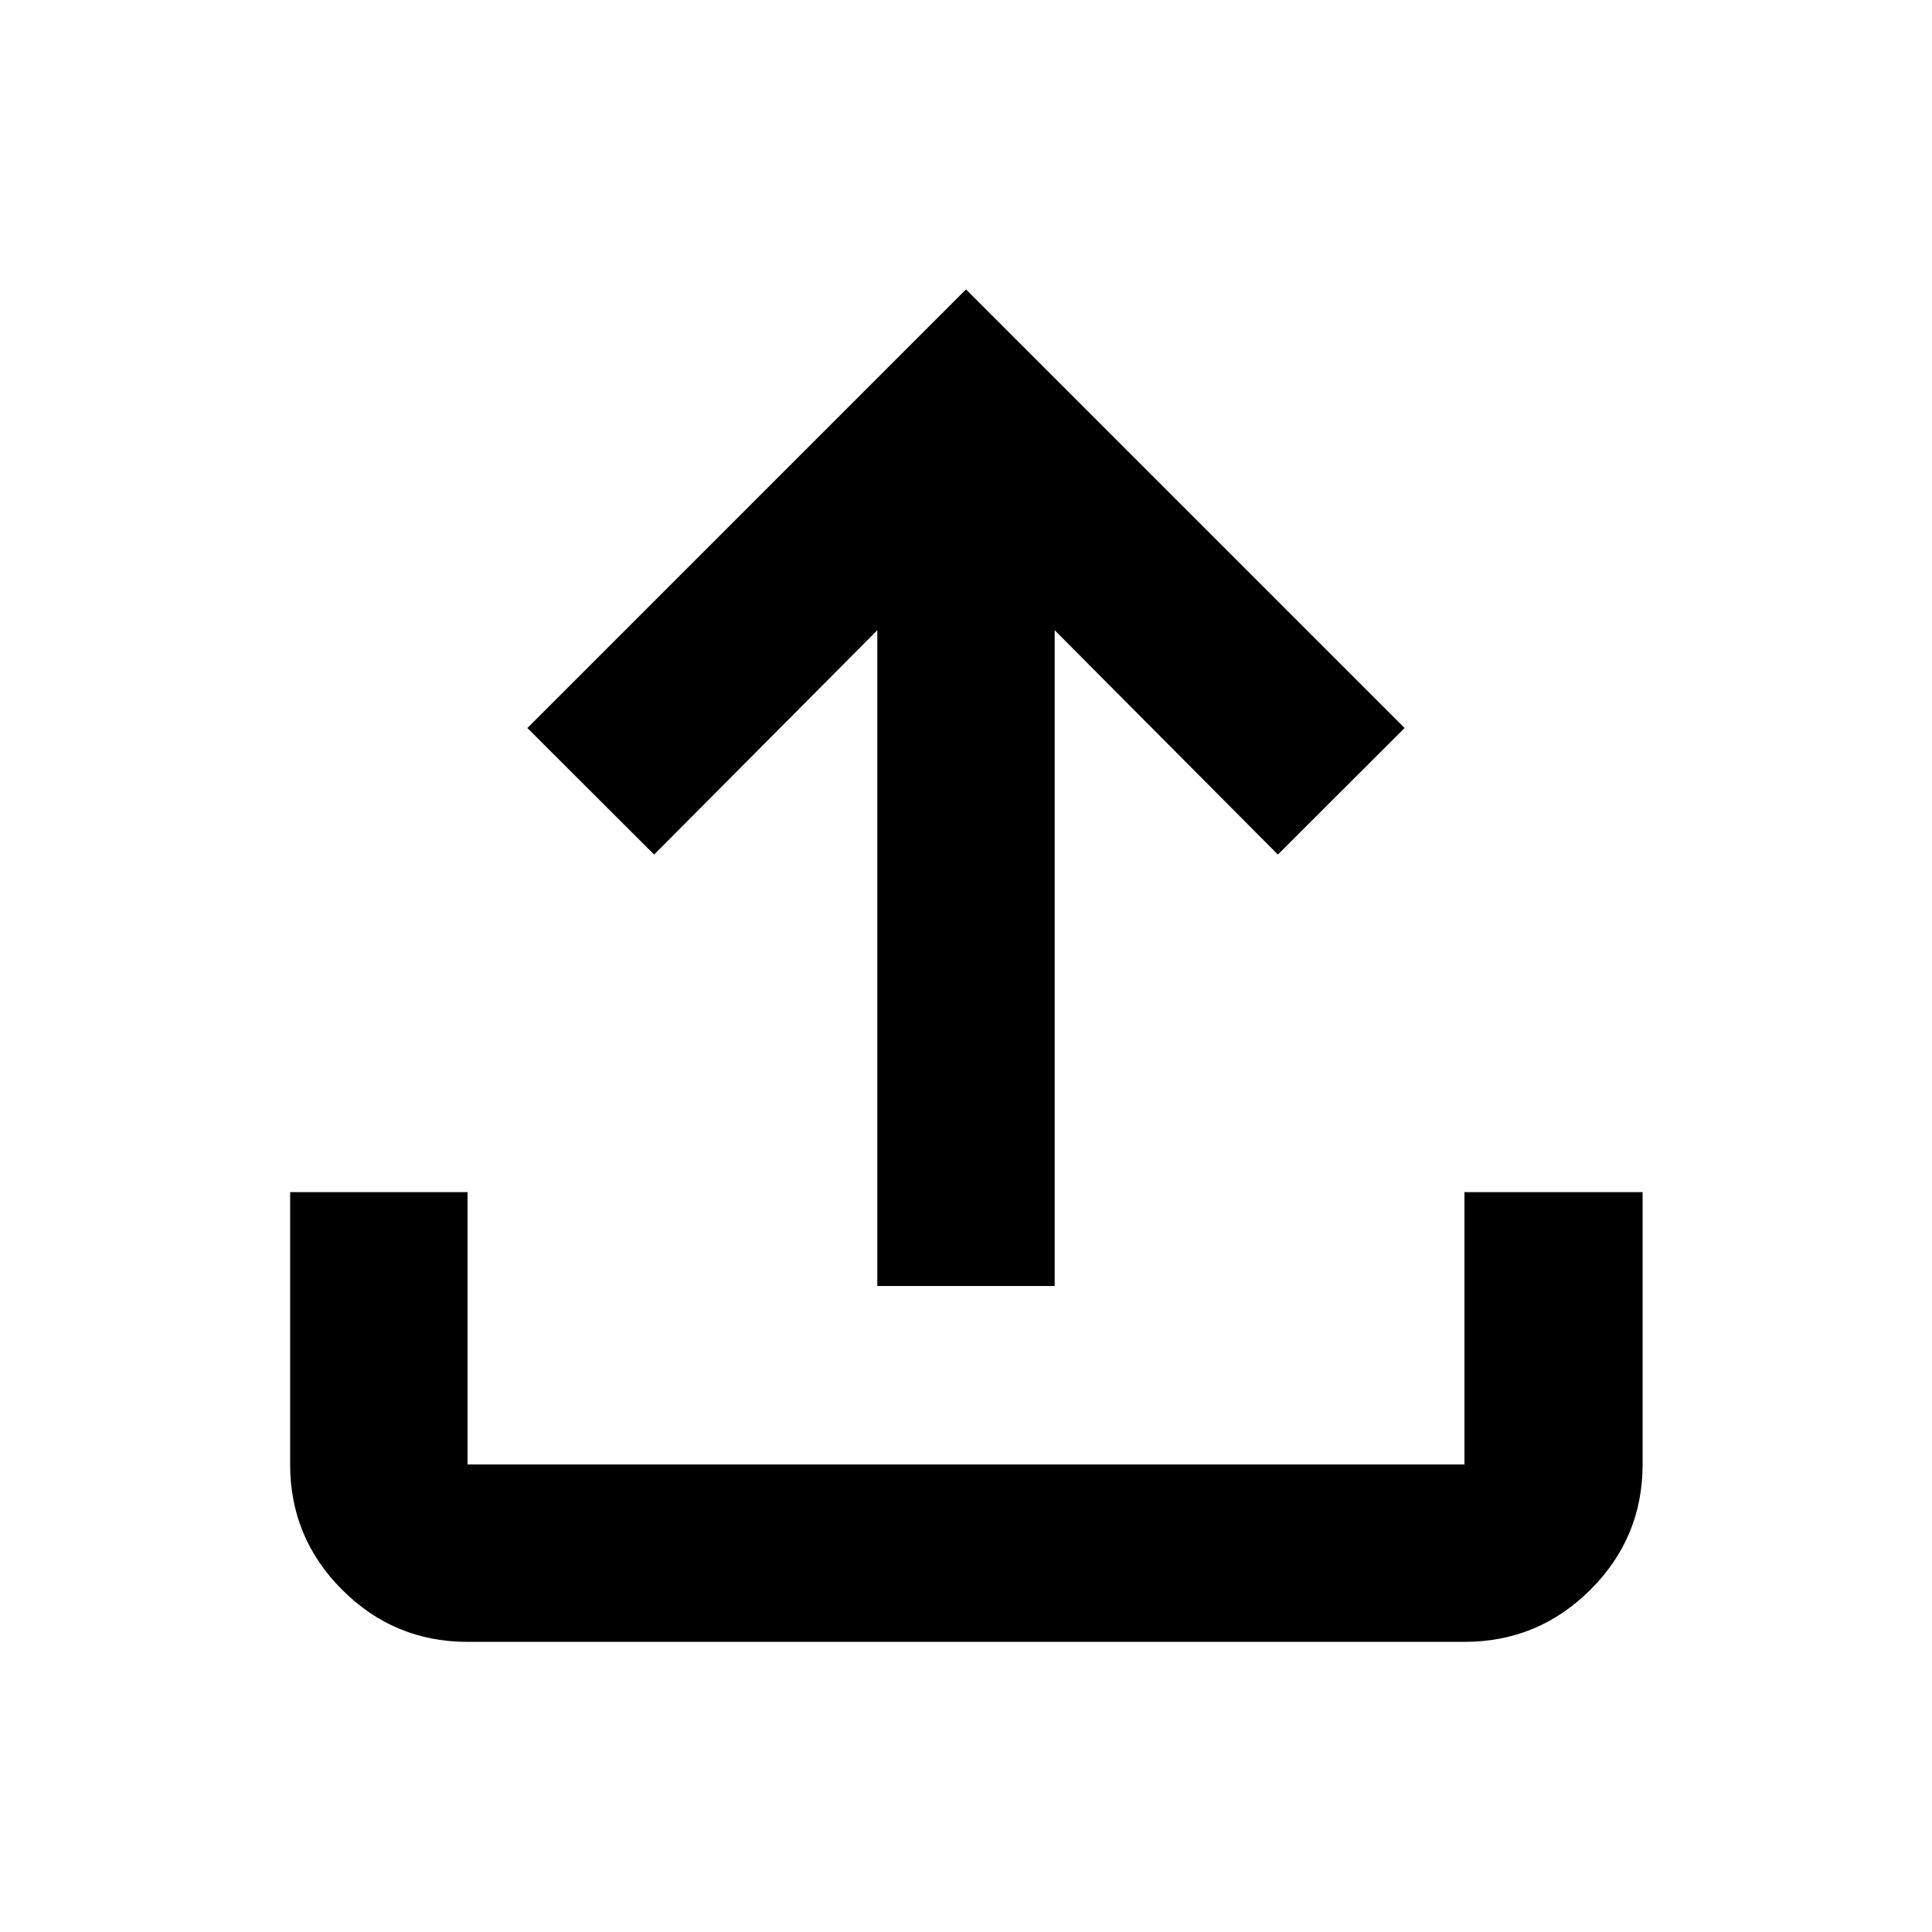 <svg xmlns="http://www.w3.org/2000/svg" height="40" viewBox="0 -960 960 960" width="40"><path d="M435.93-320.99v-325.85l-110.9 111.46-62.97-62.88L480-816.2l217.94 217.94-62.97 62.88-110.9-111.46v325.85h-88.14ZM232.32-144.17q-36.44 0-62.29-25.86-25.86-25.85-25.86-62.29v-135.33h88.15v135.33h495.36v-135.33h88.52v135.33q0 36.42-25.96 62.28-25.96 25.87-62.56 25.87H232.32Z"/></svg>